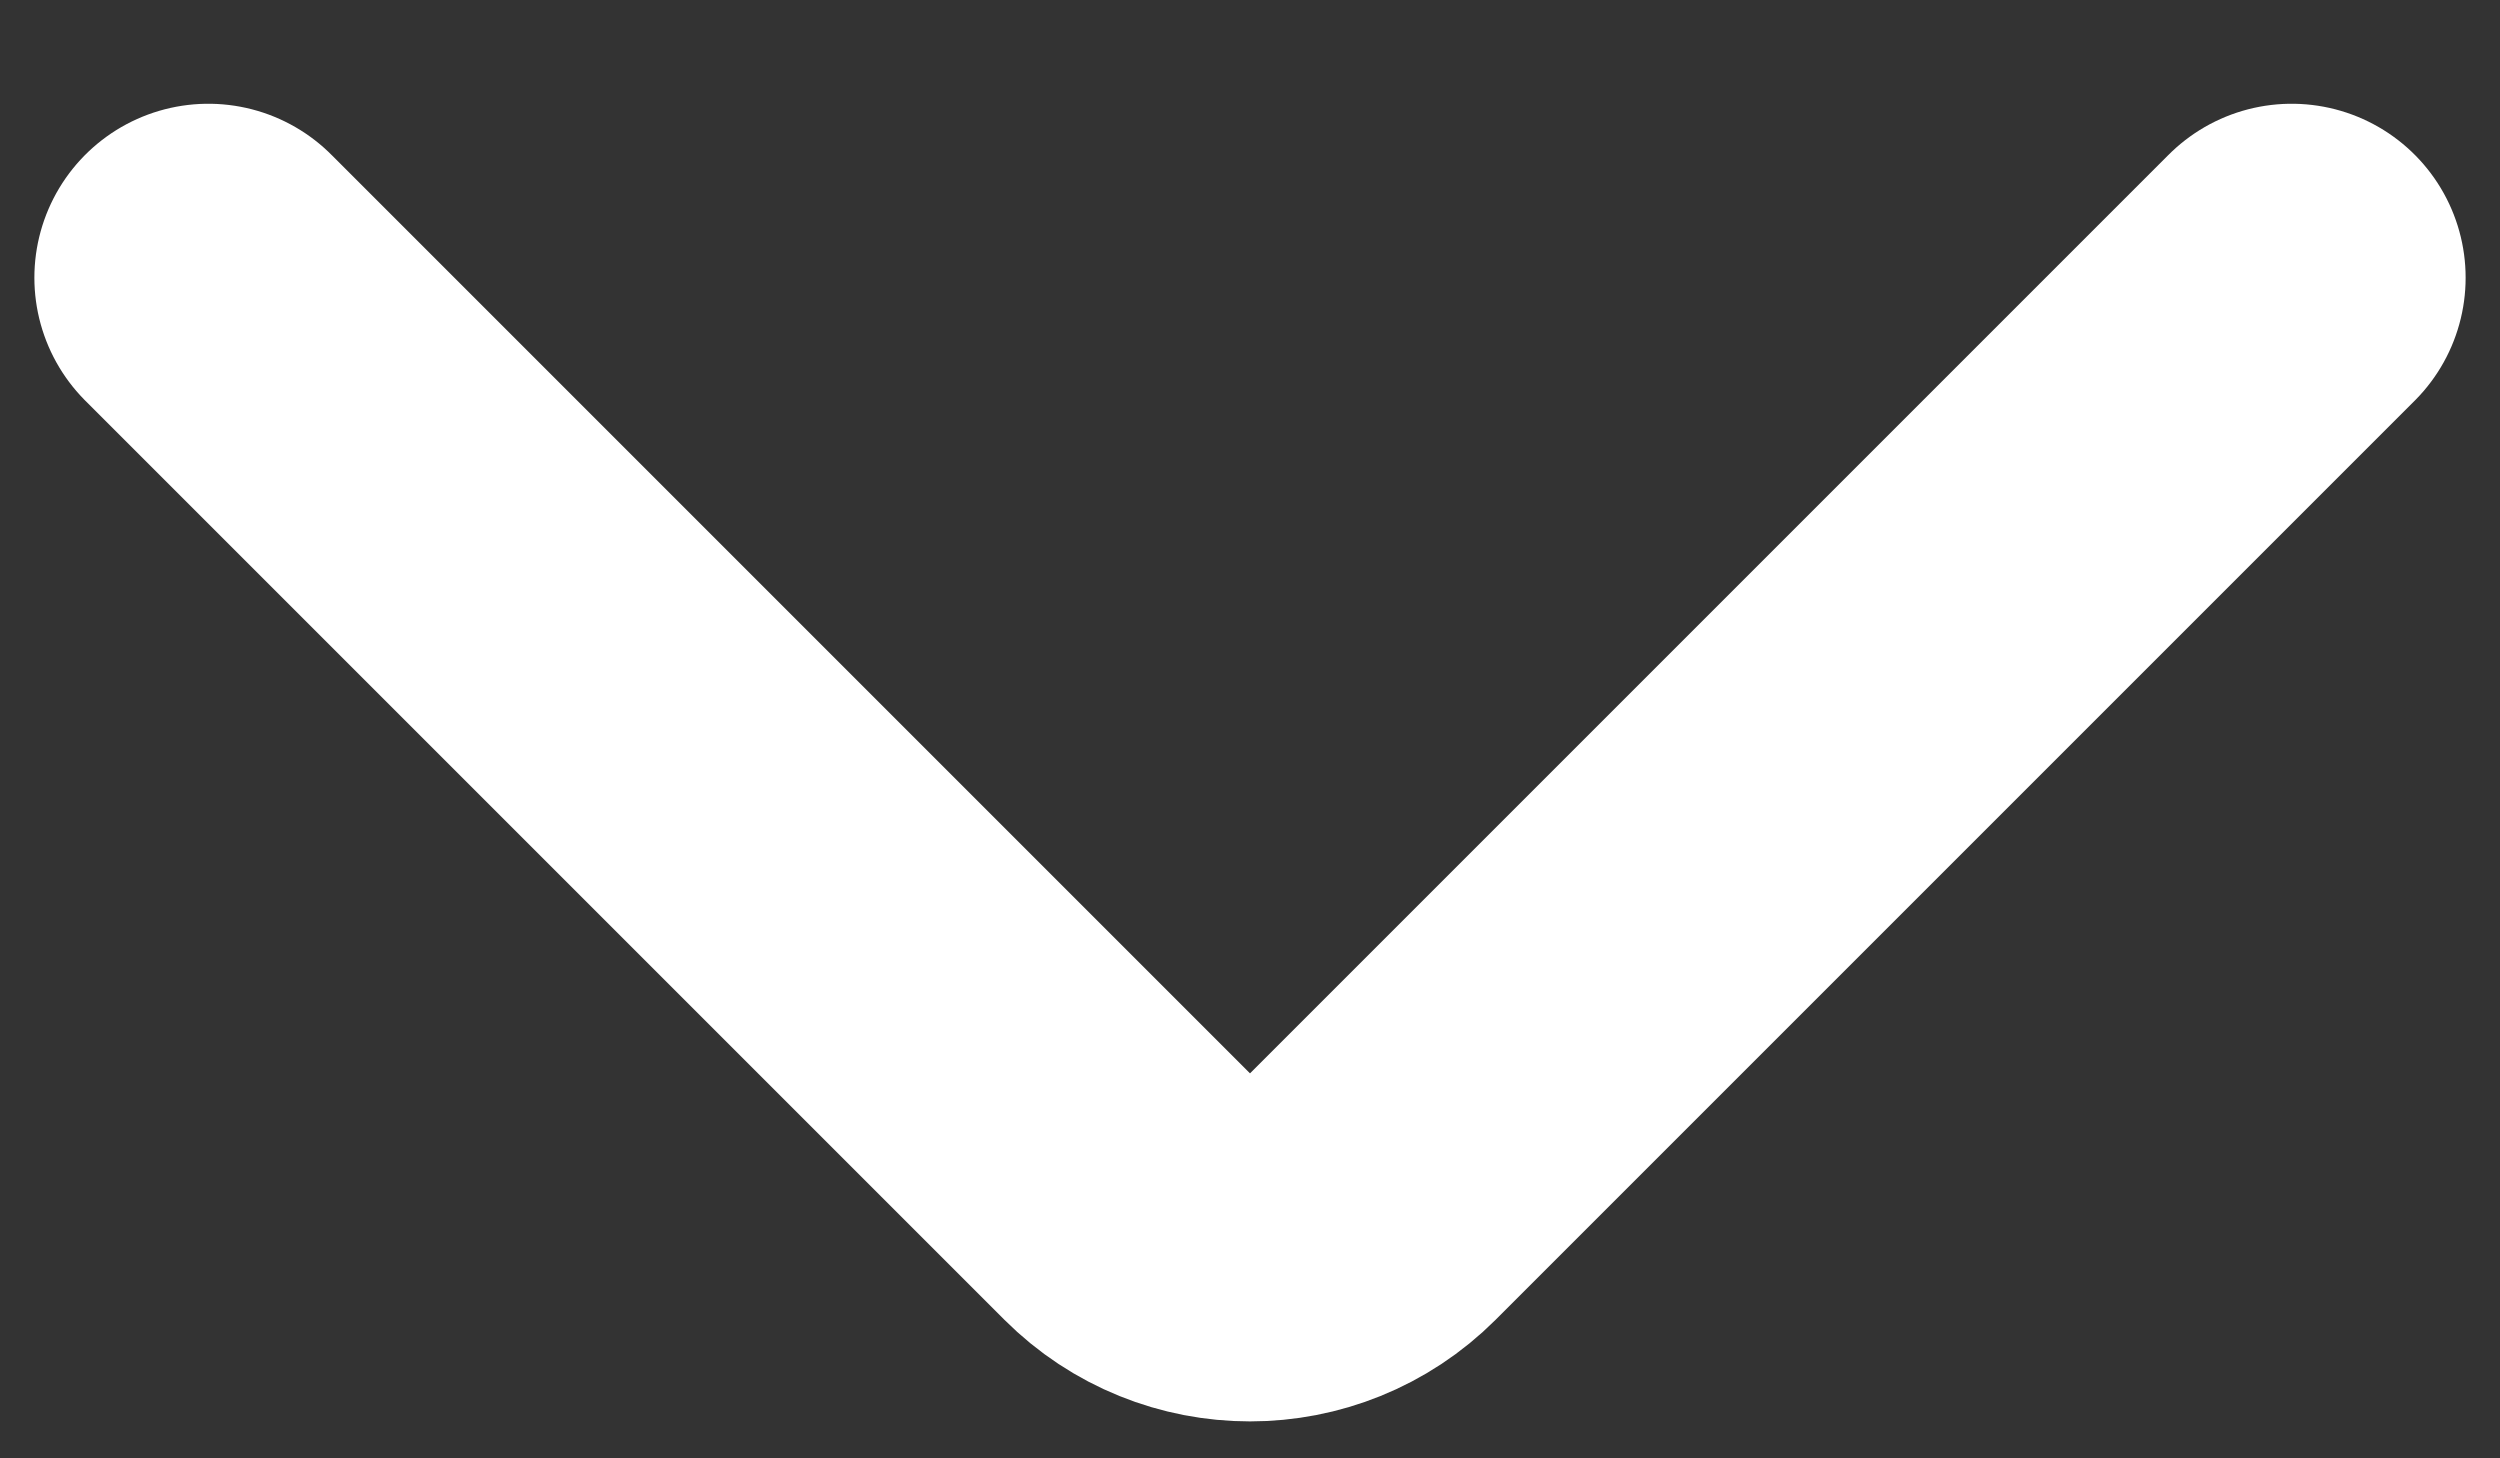 <svg width="12" height="7" viewBox="0 0 12 7" fill="none" xmlns="http://www.w3.org/2000/svg">
<rect x="0" y="0" width="12" height="7" fill="#333333" stroke="none"/>
<path d="M11 1.333L6.589 5.744C6.264 6.069 5.736 6.069 5.411 5.744L1 1.333" stroke="white" stroke-width="1.67" stroke-linecap="round"/>
</svg>
